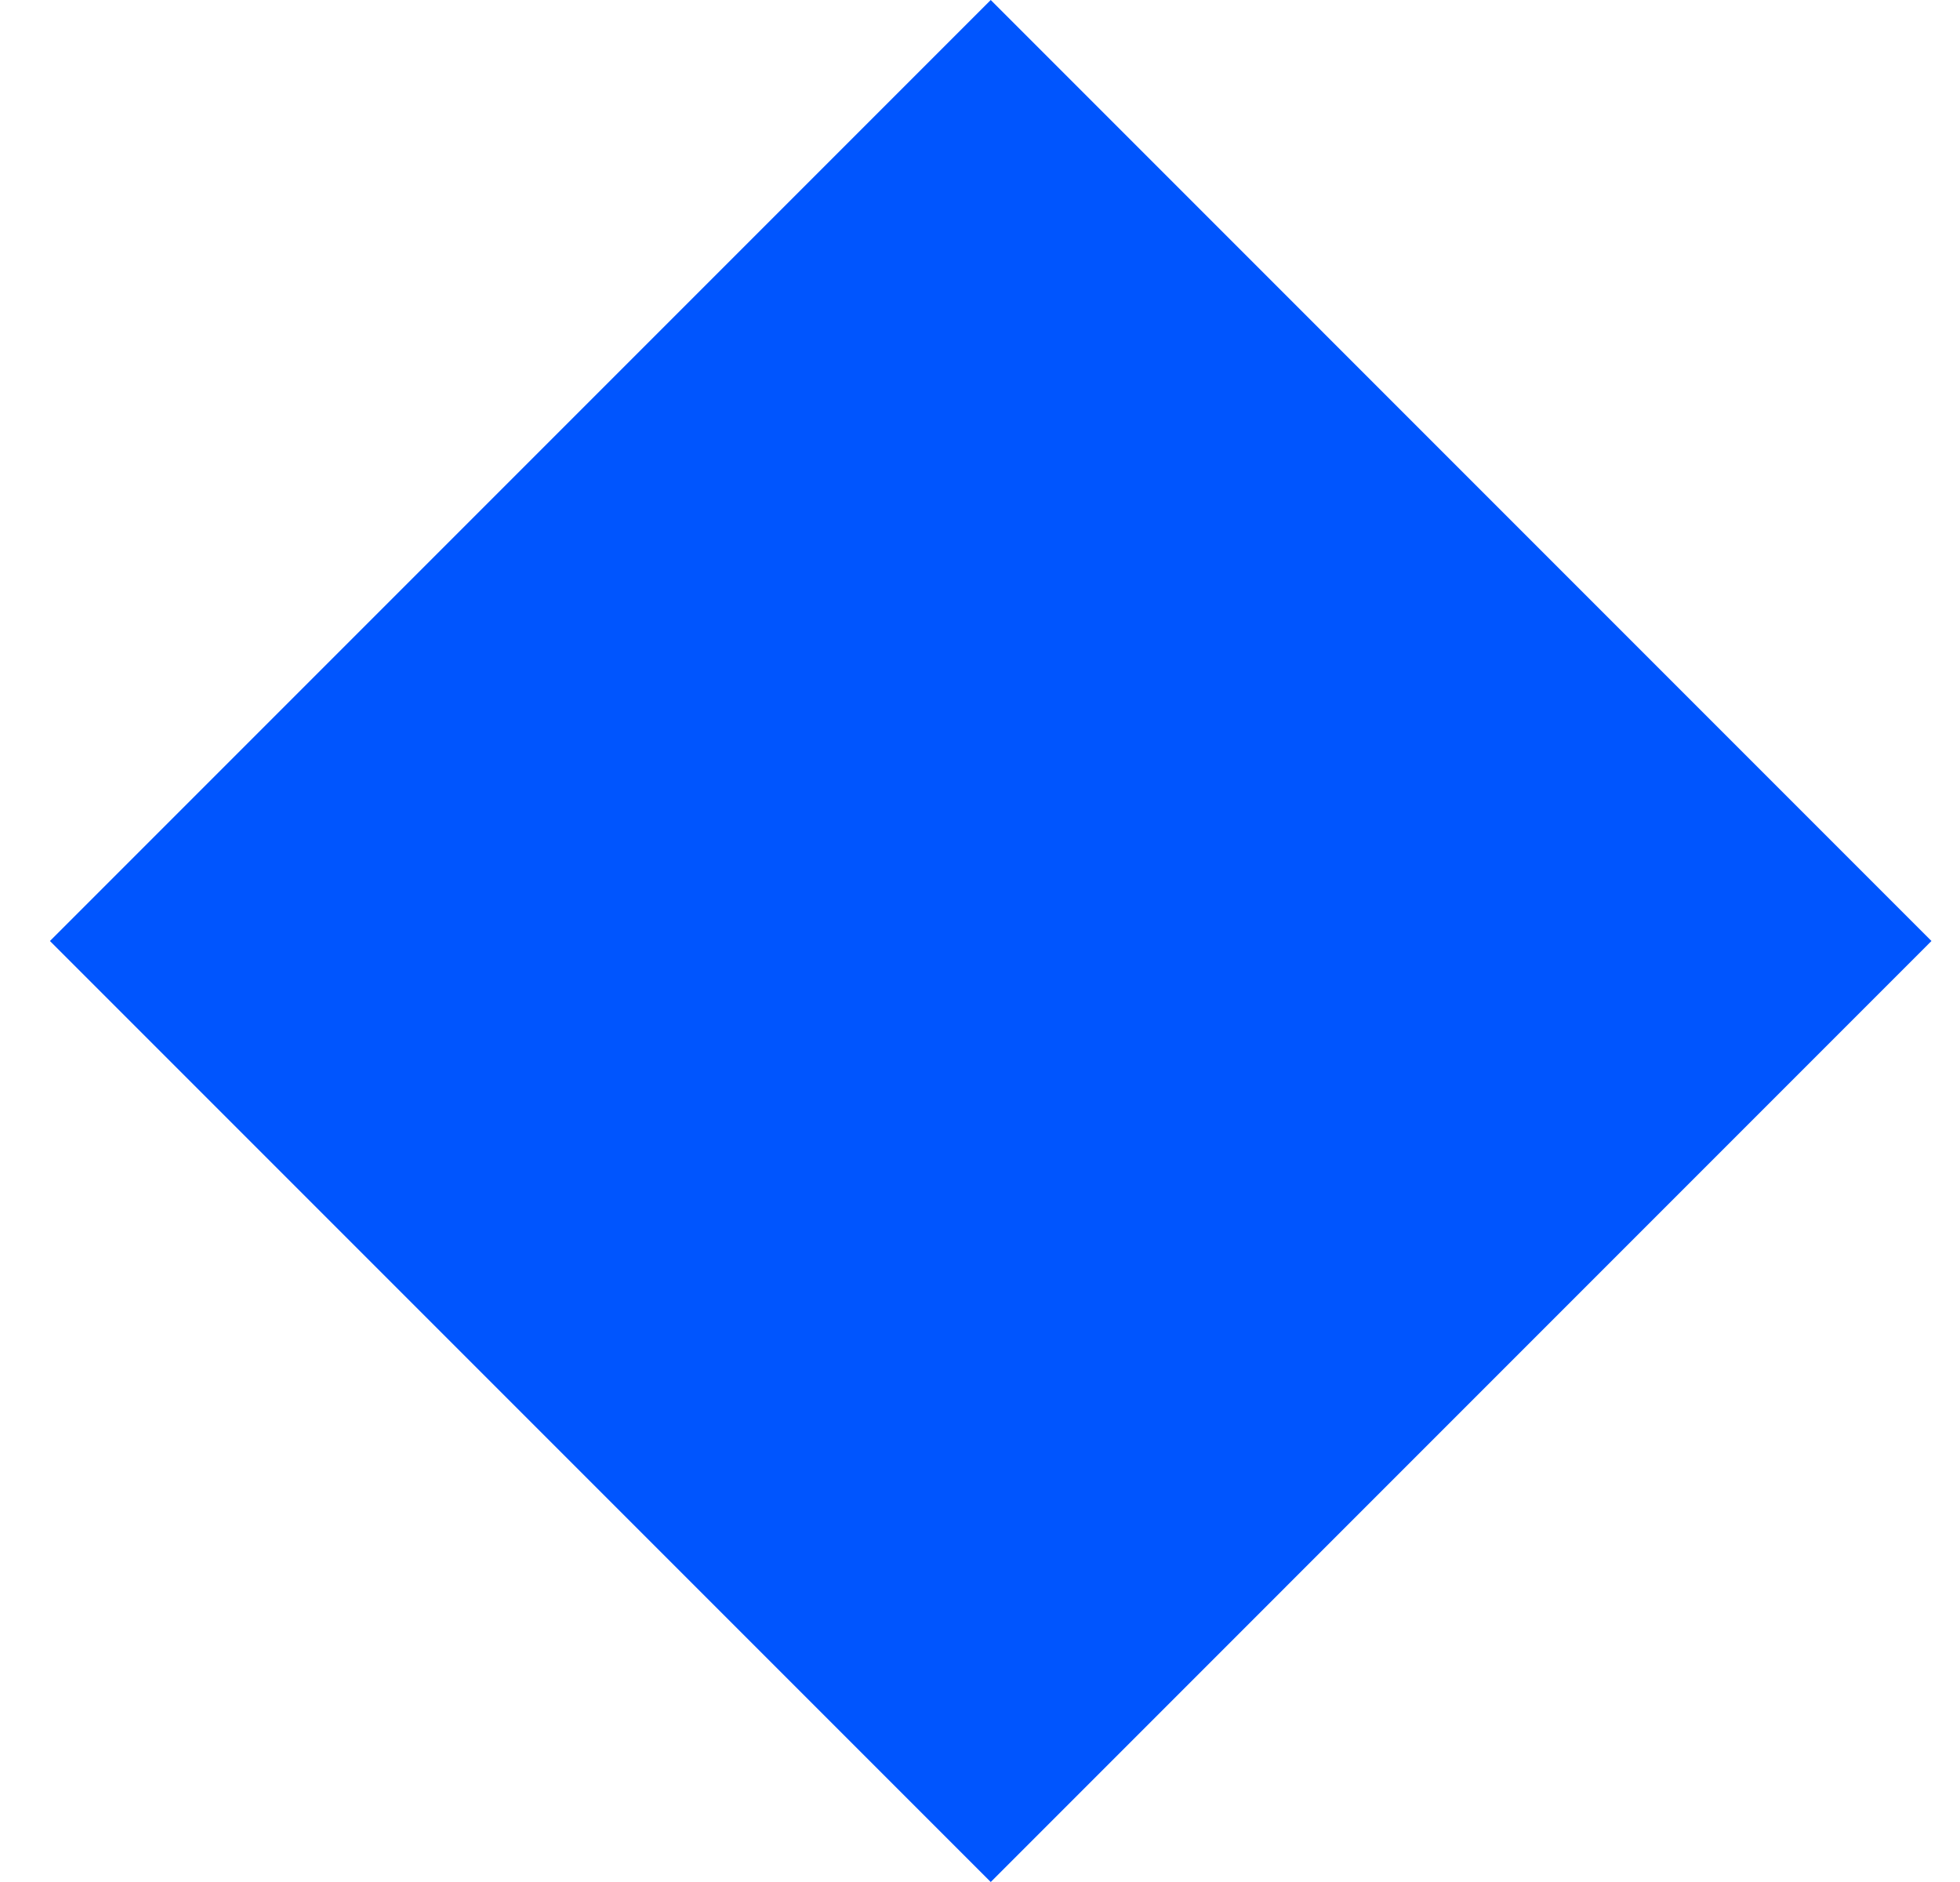 <svg width="25" height="24" viewBox="0 0 25 24" fill="none" xmlns="http://www.w3.org/2000/svg">
<g clip-path="url(#clip0_720_11982)">
<path d="M0.637 12L12.637 0L24.636 12L12.637 24L0.637 12Z" fill="#0055FE"/>
</g>
<defs>
<clipPath id="clip0_720_11982">
<rect width="24" height="24" fill="white" transform="translate(0.637)"/>
</clipPath>
</defs>
</svg>
